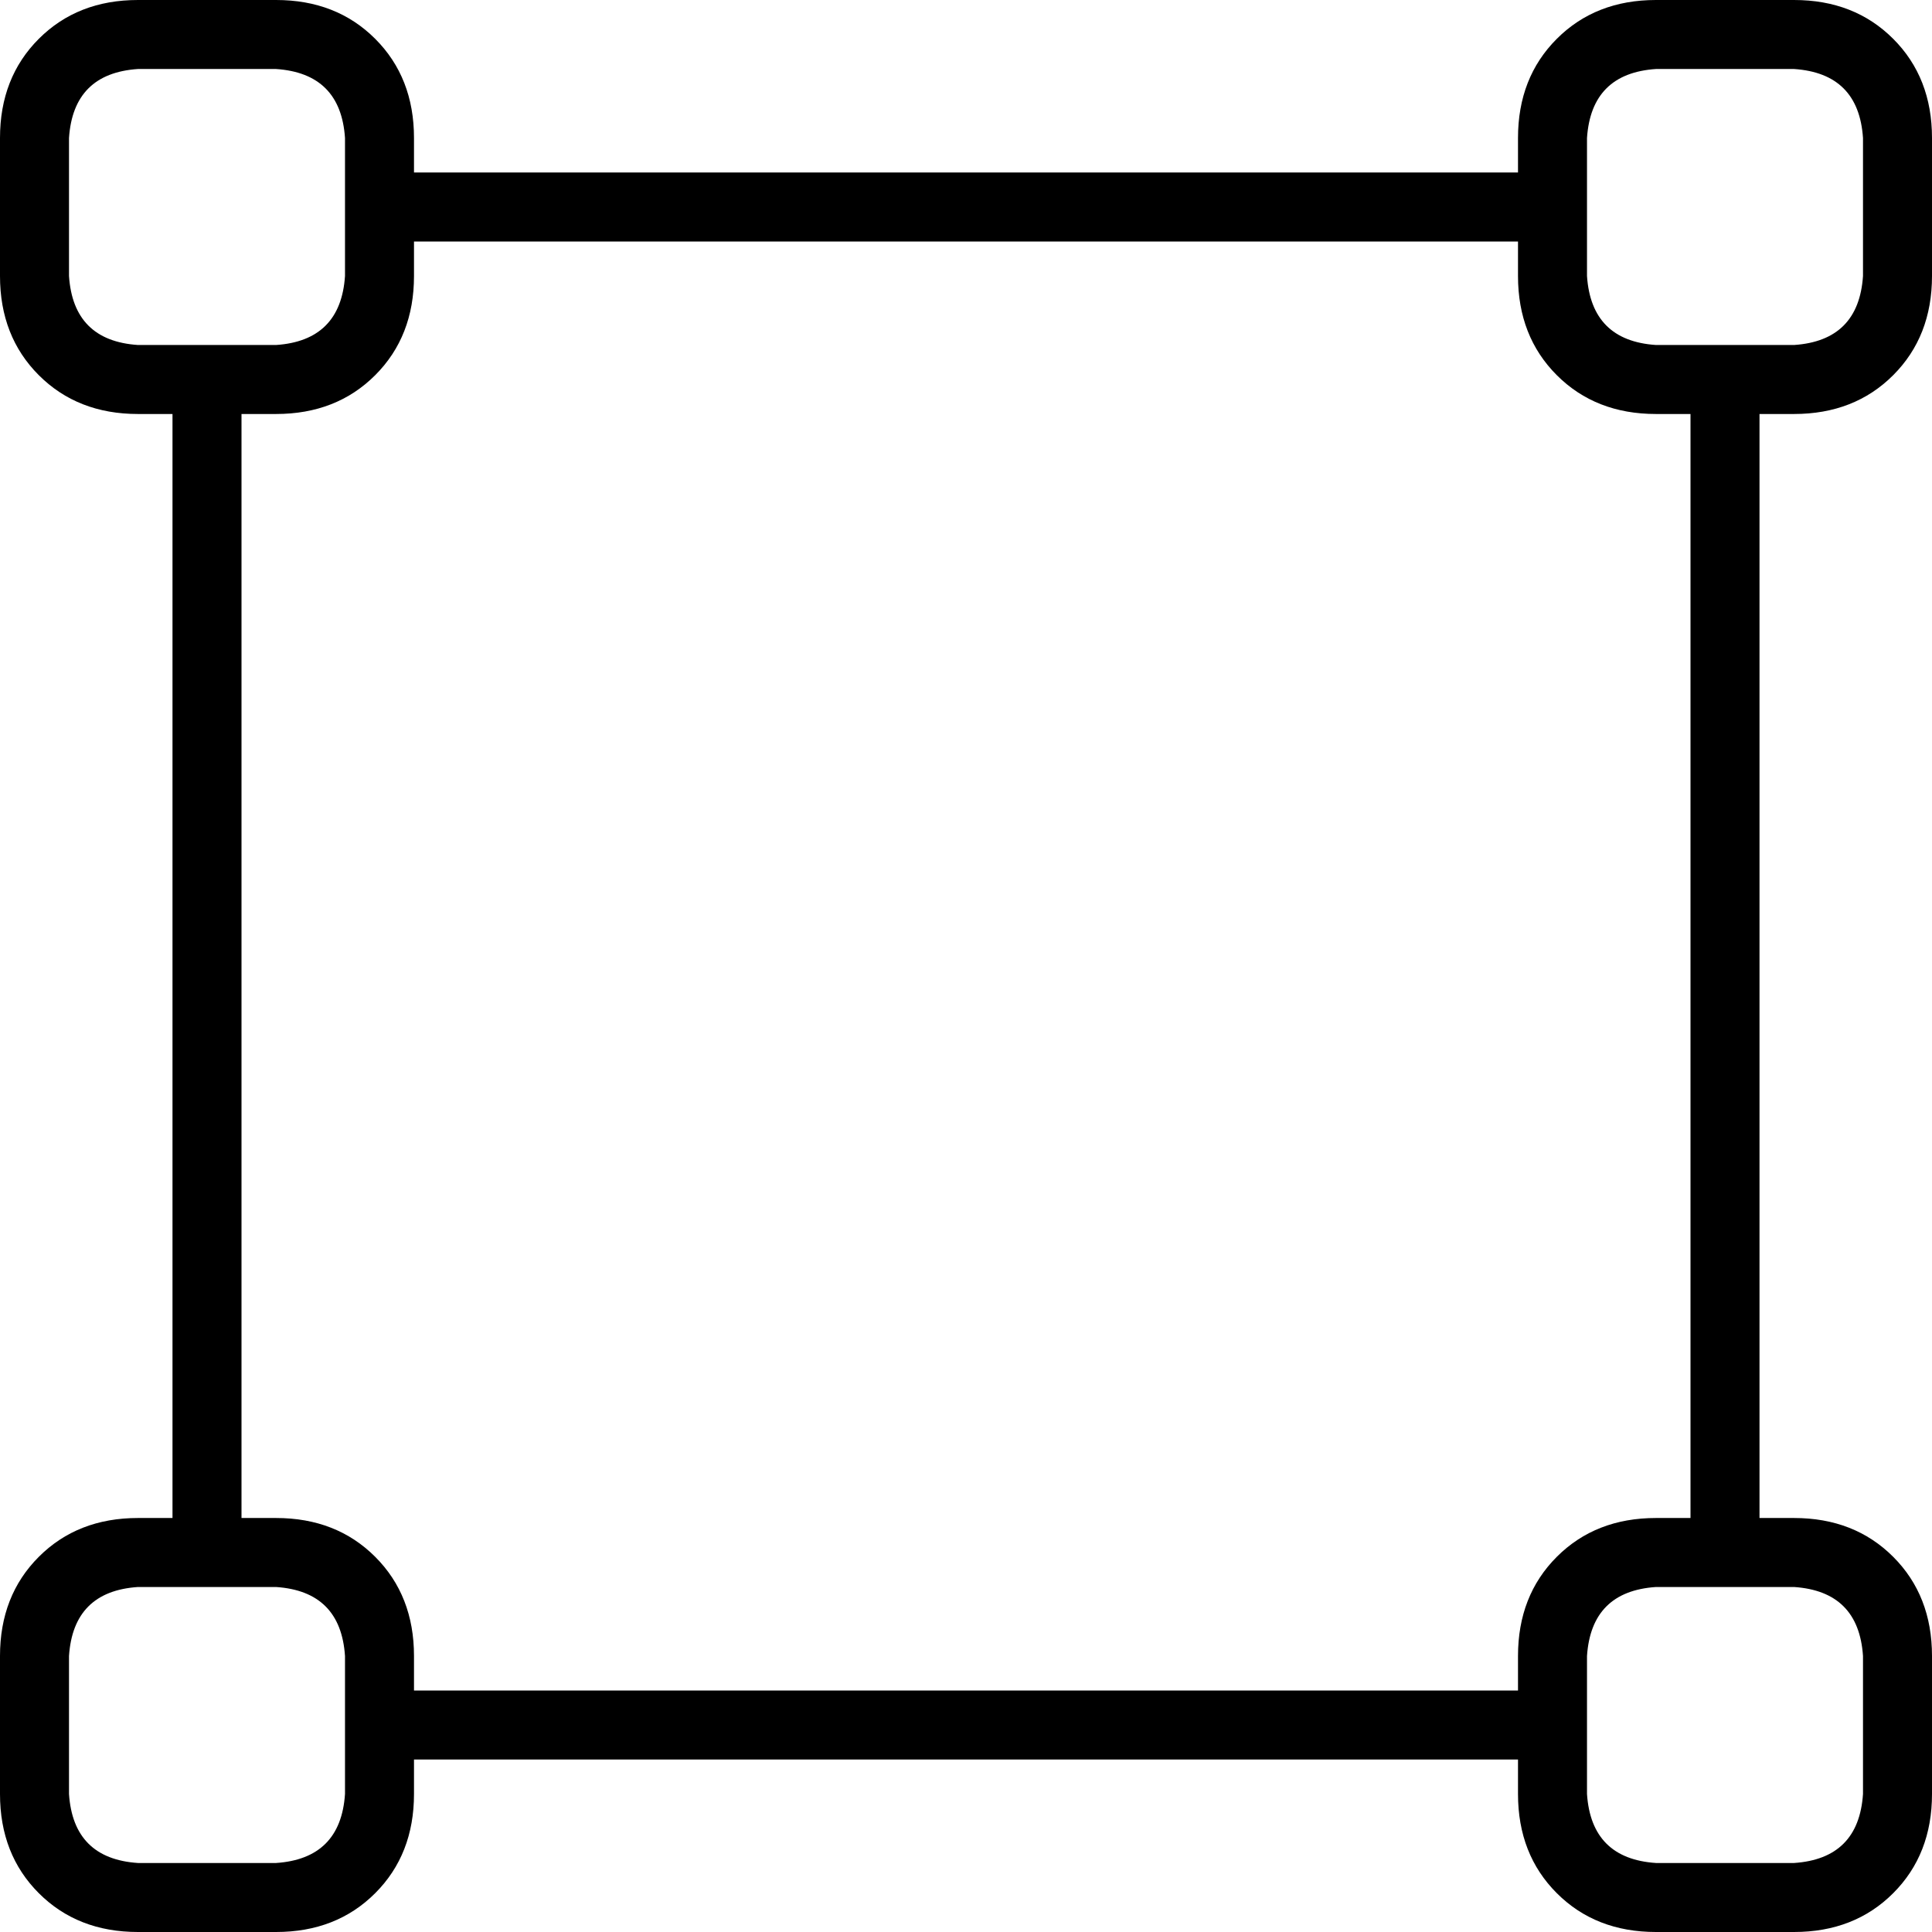 <svg xmlns="http://www.w3.org/2000/svg" viewBox="0 0 512 512">
  <path d="M 475.429 18.286 Q 492.571 19.429 493.714 36.571 L 493.714 73.143 L 493.714 73.143 Q 492.571 90.286 475.429 91.429 L 438.857 91.429 L 438.857 91.429 Q 421.714 90.286 420.571 73.143 L 420.571 36.571 L 420.571 36.571 Q 421.714 19.429 438.857 18.286 L 475.429 18.286 L 475.429 18.286 Z M 438.857 0 Q 422.857 0 412.571 10.286 L 412.571 10.286 L 412.571 10.286 Q 402.286 20.571 402.286 36.571 L 402.286 45.714 L 402.286 45.714 L 109.714 45.714 L 109.714 45.714 L 109.714 36.571 L 109.714 36.571 Q 109.714 20.571 99.429 10.286 Q 89.143 0 73.143 0 L 36.571 0 L 36.571 0 Q 20.571 0 10.286 10.286 Q 0 20.571 0 36.571 L 0 73.143 L 0 73.143 Q 0 89.143 10.286 99.429 Q 20.571 109.714 36.571 109.714 L 45.714 109.714 L 45.714 109.714 L 45.714 402.286 L 45.714 402.286 L 36.571 402.286 L 36.571 402.286 Q 20.571 402.286 10.286 412.571 Q 0 422.857 0 438.857 L 0 475.429 L 0 475.429 Q 0 491.429 10.286 501.714 Q 20.571 512 36.571 512 L 73.143 512 L 73.143 512 Q 89.143 512 99.429 501.714 Q 109.714 491.429 109.714 475.429 L 109.714 466.286 L 109.714 466.286 L 402.286 466.286 L 402.286 466.286 L 402.286 475.429 L 402.286 475.429 Q 402.286 491.429 412.571 501.714 Q 422.857 512 438.857 512 L 475.429 512 L 475.429 512 Q 491.429 512 501.714 501.714 Q 512 491.429 512 475.429 L 512 438.857 L 512 438.857 Q 512 422.857 501.714 412.571 Q 491.429 402.286 475.429 402.286 L 466.286 402.286 L 466.286 402.286 L 466.286 109.714 L 466.286 109.714 L 475.429 109.714 L 475.429 109.714 Q 491.429 109.714 501.714 99.429 Q 512 89.143 512 73.143 L 512 36.571 L 512 36.571 Q 512 20.571 501.714 10.286 Q 491.429 0 475.429 0 L 438.857 0 L 438.857 0 Z M 64 402.286 L 64 109.714 L 64 402.286 L 64 109.714 L 73.143 109.714 L 73.143 109.714 Q 89.143 109.714 99.429 99.429 Q 109.714 89.143 109.714 73.143 L 109.714 64 L 109.714 64 L 402.286 64 L 402.286 64 L 402.286 73.143 L 402.286 73.143 Q 402.286 89.143 412.571 99.429 Q 422.857 109.714 438.857 109.714 L 448 109.714 L 448 109.714 L 448 402.286 L 448 402.286 L 438.857 402.286 L 438.857 402.286 Q 422.857 402.286 412.571 412.571 Q 402.286 422.857 402.286 438.857 L 402.286 448 L 402.286 448 L 109.714 448 L 109.714 448 L 109.714 438.857 L 109.714 438.857 Q 109.714 422.857 99.429 412.571 Q 89.143 402.286 73.143 402.286 L 64 402.286 L 64 402.286 Z M 36.571 420.571 L 73.143 420.571 L 36.571 420.571 L 73.143 420.571 Q 90.286 421.714 91.429 438.857 L 91.429 475.429 L 91.429 475.429 Q 90.286 492.571 73.143 493.714 L 36.571 493.714 L 36.571 493.714 Q 19.429 492.571 18.286 475.429 L 18.286 438.857 L 18.286 438.857 Q 19.429 421.714 36.571 420.571 L 36.571 420.571 Z M 438.857 420.571 L 475.429 420.571 L 438.857 420.571 L 475.429 420.571 Q 492.571 421.714 493.714 438.857 L 493.714 475.429 L 493.714 475.429 Q 492.571 492.571 475.429 493.714 L 438.857 493.714 L 438.857 493.714 Q 421.714 492.571 420.571 475.429 L 420.571 438.857 L 420.571 438.857 Q 421.714 421.714 438.857 420.571 L 438.857 420.571 Z M 36.571 18.286 L 73.143 18.286 L 36.571 18.286 L 73.143 18.286 Q 90.286 19.429 91.429 36.571 L 91.429 73.143 L 91.429 73.143 Q 90.286 90.286 73.143 91.429 L 36.571 91.429 L 36.571 91.429 Q 19.429 90.286 18.286 73.143 L 18.286 36.571 L 18.286 36.571 Q 19.429 19.429 36.571 18.286 L 36.571 18.286 Z" />
</svg>